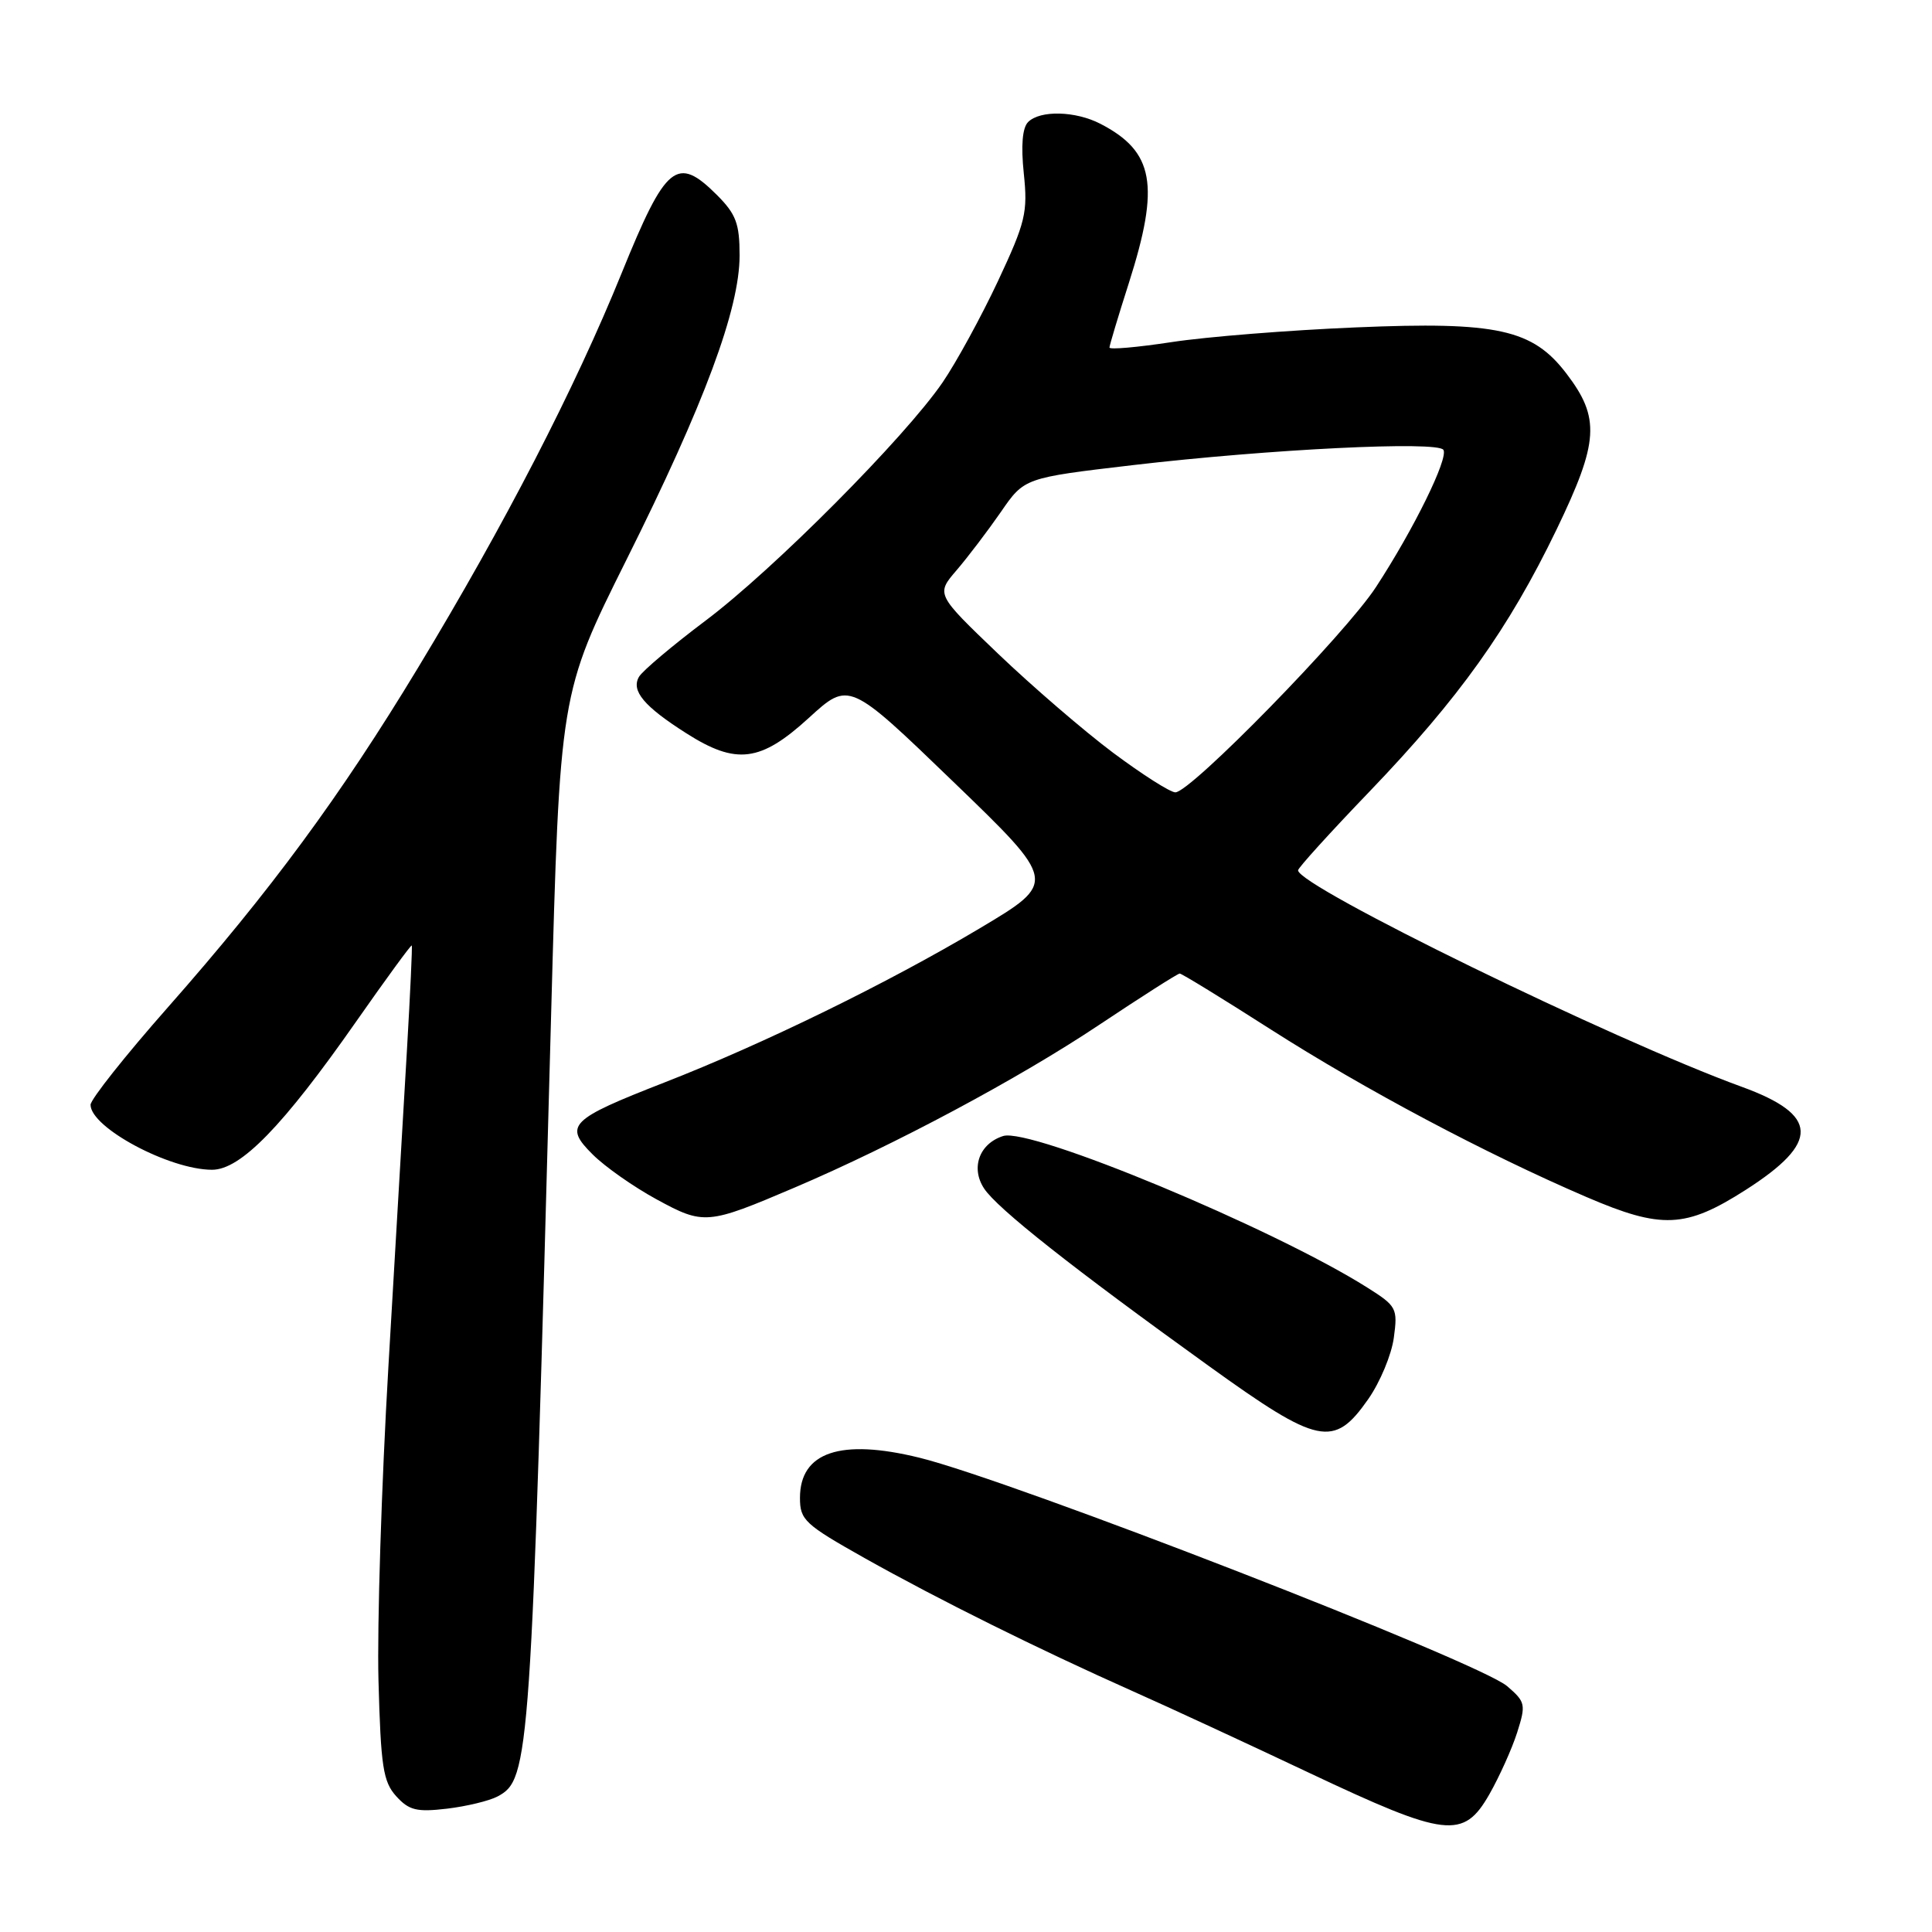 <?xml version="1.0" encoding="UTF-8" standalone="no"?>
<!DOCTYPE svg PUBLIC "-//W3C//DTD SVG 1.1//EN" "http://www.w3.org/Graphics/SVG/1.1/DTD/svg11.dtd" >
<svg xmlns="http://www.w3.org/2000/svg" xmlns:xlink="http://www.w3.org/1999/xlink" version="1.1" viewBox="0 0 256 256">
 <g >
 <path fill="currentColor"
d=" M 197.35 237.75 C 198.68 235.41 200.34 231.73 201.03 229.57 C 202.21 225.85 202.14 225.52 199.71 223.43 C 195.97 220.21 134.14 196.18 121.81 193.15 C 111.38 190.59 106.00 192.40 106.00 198.48 C 106.00 201.41 106.63 201.99 114.61 206.48 C 124.39 211.97 137.55 218.50 150.00 224.05 C 154.68 226.13 165.25 231.02 173.49 234.92 C 191.64 243.49 193.91 243.76 197.35 237.75 Z  M 65.93 238.04 C 70.21 235.75 70.36 233.55 73.02 134.69 C 74.18 91.88 74.18 91.88 83.00 74.19 C 93.34 53.49 98.00 40.94 98.00 33.84 C 98.00 29.63 97.53 28.38 95.01 25.85 C 89.69 20.54 88.24 21.73 82.38 36.17 C 76.20 51.41 66.85 69.54 55.39 88.48 C 45.11 105.48 35.83 118.07 22.25 133.47 C 16.61 139.86 12.00 145.68 12.00 146.39 C 12.00 149.41 22.46 155.00 28.10 155.00 C 31.88 155.00 37.49 149.24 47.20 135.35 C 51.16 129.69 54.47 125.16 54.56 125.28 C 54.65 125.40 54.36 131.57 53.93 139.00 C 53.49 146.43 52.39 165.32 51.47 181.00 C 50.55 196.68 49.96 215.42 50.15 222.65 C 50.46 234.10 50.76 236.08 52.50 238.01 C 54.20 239.88 55.21 240.13 59.22 239.66 C 61.82 239.35 64.84 238.62 65.93 238.04 Z  M 181.28 185.42 C 182.86 183.17 184.39 179.50 184.69 177.25 C 185.22 173.36 185.06 173.06 181.19 170.62 C 168.75 162.76 136.57 149.37 132.92 150.53 C 129.77 151.53 128.60 154.74 130.39 157.47 C 132.12 160.12 142.10 168.00 160.20 181.02 C 174.73 191.48 176.74 191.90 181.28 185.42 Z  M 105.29 157.36 C 118.48 151.74 135.02 142.90 145.66 135.79 C 151.26 132.06 156.05 129.00 156.32 129.00 C 156.58 129.00 162.02 132.33 168.39 136.41 C 180.82 144.35 196.83 152.86 210.21 158.61 C 220.19 162.90 223.35 162.76 231.31 157.67 C 241.17 151.36 241.04 147.74 230.80 144.01 C 213.75 137.81 172.00 117.43 172.00 115.32 C 172.00 115.00 176.26 110.30 181.47 104.88 C 193.34 92.51 199.89 83.34 206.25 70.17 C 211.86 58.53 212.06 55.39 207.56 49.50 C 203.08 43.62 198.38 42.59 179.70 43.38 C 170.79 43.75 159.79 44.63 155.25 45.33 C 150.71 46.02 147.01 46.35 147.01 46.05 C 147.02 45.75 148.17 41.90 149.58 37.50 C 153.72 24.52 152.93 20.08 145.80 16.40 C 142.51 14.70 137.82 14.58 136.23 16.17 C 135.47 16.93 135.27 19.28 135.66 23.00 C 136.20 28.16 135.89 29.44 132.23 37.26 C 130.01 41.98 126.71 48.02 124.90 50.67 C 119.89 57.98 102.51 75.46 93.50 82.23 C 89.10 85.54 85.13 88.89 84.67 89.68 C 83.60 91.53 85.33 93.60 90.95 97.17 C 97.56 101.38 100.77 100.98 107.17 95.13 C 112.50 90.26 112.50 90.26 126.30 103.57 C 140.10 116.88 140.10 116.88 129.80 123.02 C 117.59 130.29 101.16 138.32 88.00 143.45 C 75.48 148.33 74.67 149.14 78.53 152.97 C 80.16 154.60 83.97 157.27 87.00 158.92 C 93.26 162.33 93.73 162.29 105.29 157.36 Z  M 147.50 99.75 C 143.65 96.87 136.79 90.96 132.26 86.63 C 124.02 78.74 124.02 78.74 126.76 75.55 C 128.27 73.79 130.90 70.32 132.62 67.84 C 135.73 63.32 135.73 63.32 150.12 61.63 C 168.25 59.51 190.52 58.41 191.26 59.61 C 191.95 60.72 187.33 70.13 182.33 77.78 C 178.28 84.00 157.74 105.01 155.74 104.99 C 155.06 104.99 151.35 102.62 147.50 99.75 Z "/>
</g>
</svg>